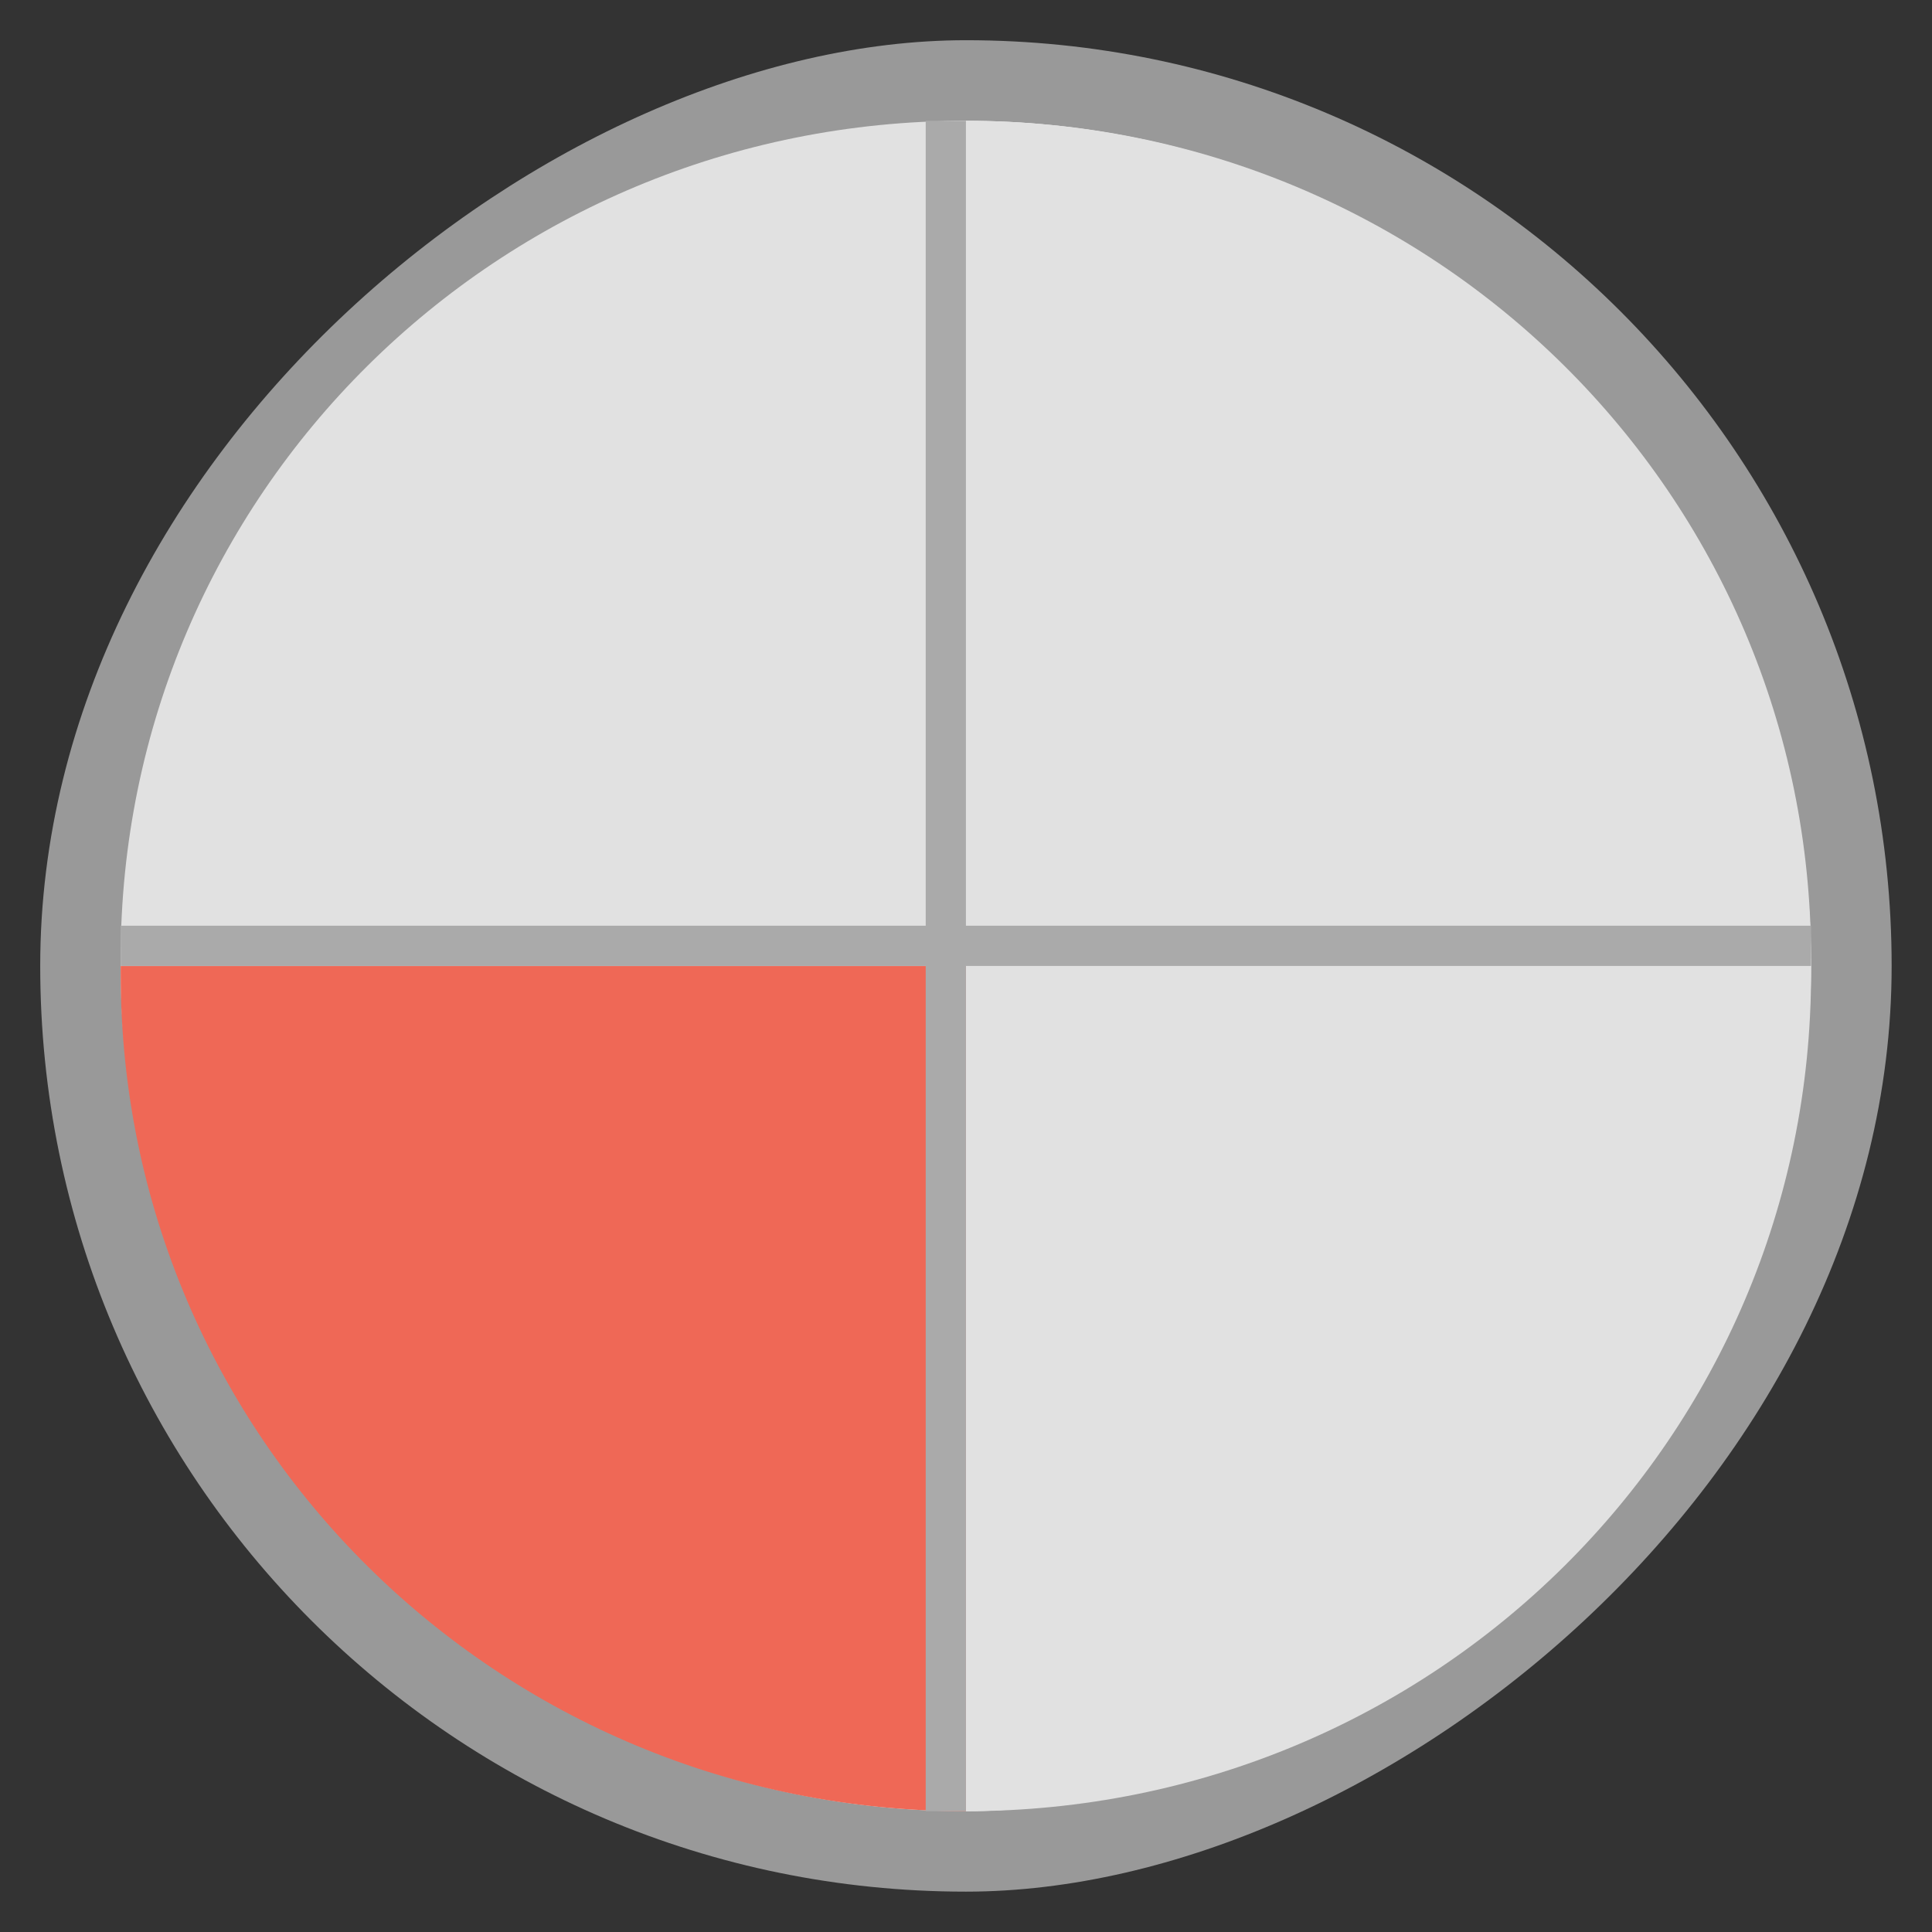 <svg xmlns="http://www.w3.org/2000/svg" width="48" viewBox="0 0 13.547 13.547" height="48">
 <rect x="0" y="0" width="13.547" height="13.547" fill="#333333" stroke="none"/>
 <g transform="matrix(0,1,-1,0,13.546,0)">
  <rect width="12.982" x="0.282" y="0.282" rx="6.491" height="12.982" opacity="0.5" fill="#ffffff" fill-rule="evenodd"/>
  <rect width="11.853" x="0.847" y="0.847" rx="5.926" height="11.853" fill="#f9f9f9" fill-rule="evenodd"/>
  <path d="m 6.773,6.773 0,5.927 c 0.017,1.51e-4 0.035,0 0.053,0 3.254,0 5.874,-2.644 5.874,-5.927 l -5.927,0 z" fill="#ef6856" fill-rule="evenodd"/>
  <path d="m 6.773,0.847 0,5.927 5.927,0 c 0,-3.283 -2.62,-5.927 -5.874,-5.927 -0.017,0 -0.036,-1.5116e-4 -0.053,0 z" fill="#e1e1e1" fill-rule="evenodd"/>
  <path d="m 0.847,6.773 c 0,3.283 2.62,5.927 5.874,5.927 0.017,0 0.036,1.51e-4 0.053,0 l 0,-5.927 -5.927,0 z" fill="#e1e1e1" fill-rule="evenodd"/>
  <path d="M 6.72,0.847 C 3.466,0.847 0.847,3.49 0.847,6.773 l 5.927,0 0,-5.927 c -0.017,-1.5116e-4 -0.035,0 -0.053,0 z" fill="#e1e1e1" fill-rule="evenodd"/>
  <path d="m 0.847,6.773 c -3.782e-5,0.094 0,0.188 0,0.282 l 11.853,0 c 0,-0.094 3.8e-5,-0.189 0,-0.282 l -11.853,0 z" fill="#aaaaaa"/>
  <path d="m 6.491,0.847 0,11.853 c 0.047,1.7e-5 0.094,0 0.141,0 0.047,0 0.094,1.7e-5 0.141,0 l 0,-11.853 c -0.047,-1.682e-5 -0.094,0 -0.141,0 -0.047,0 -0.094,-1.682e-5 -0.141,0 z" fill="#aaaaaa"/>
 </g>
</svg>
